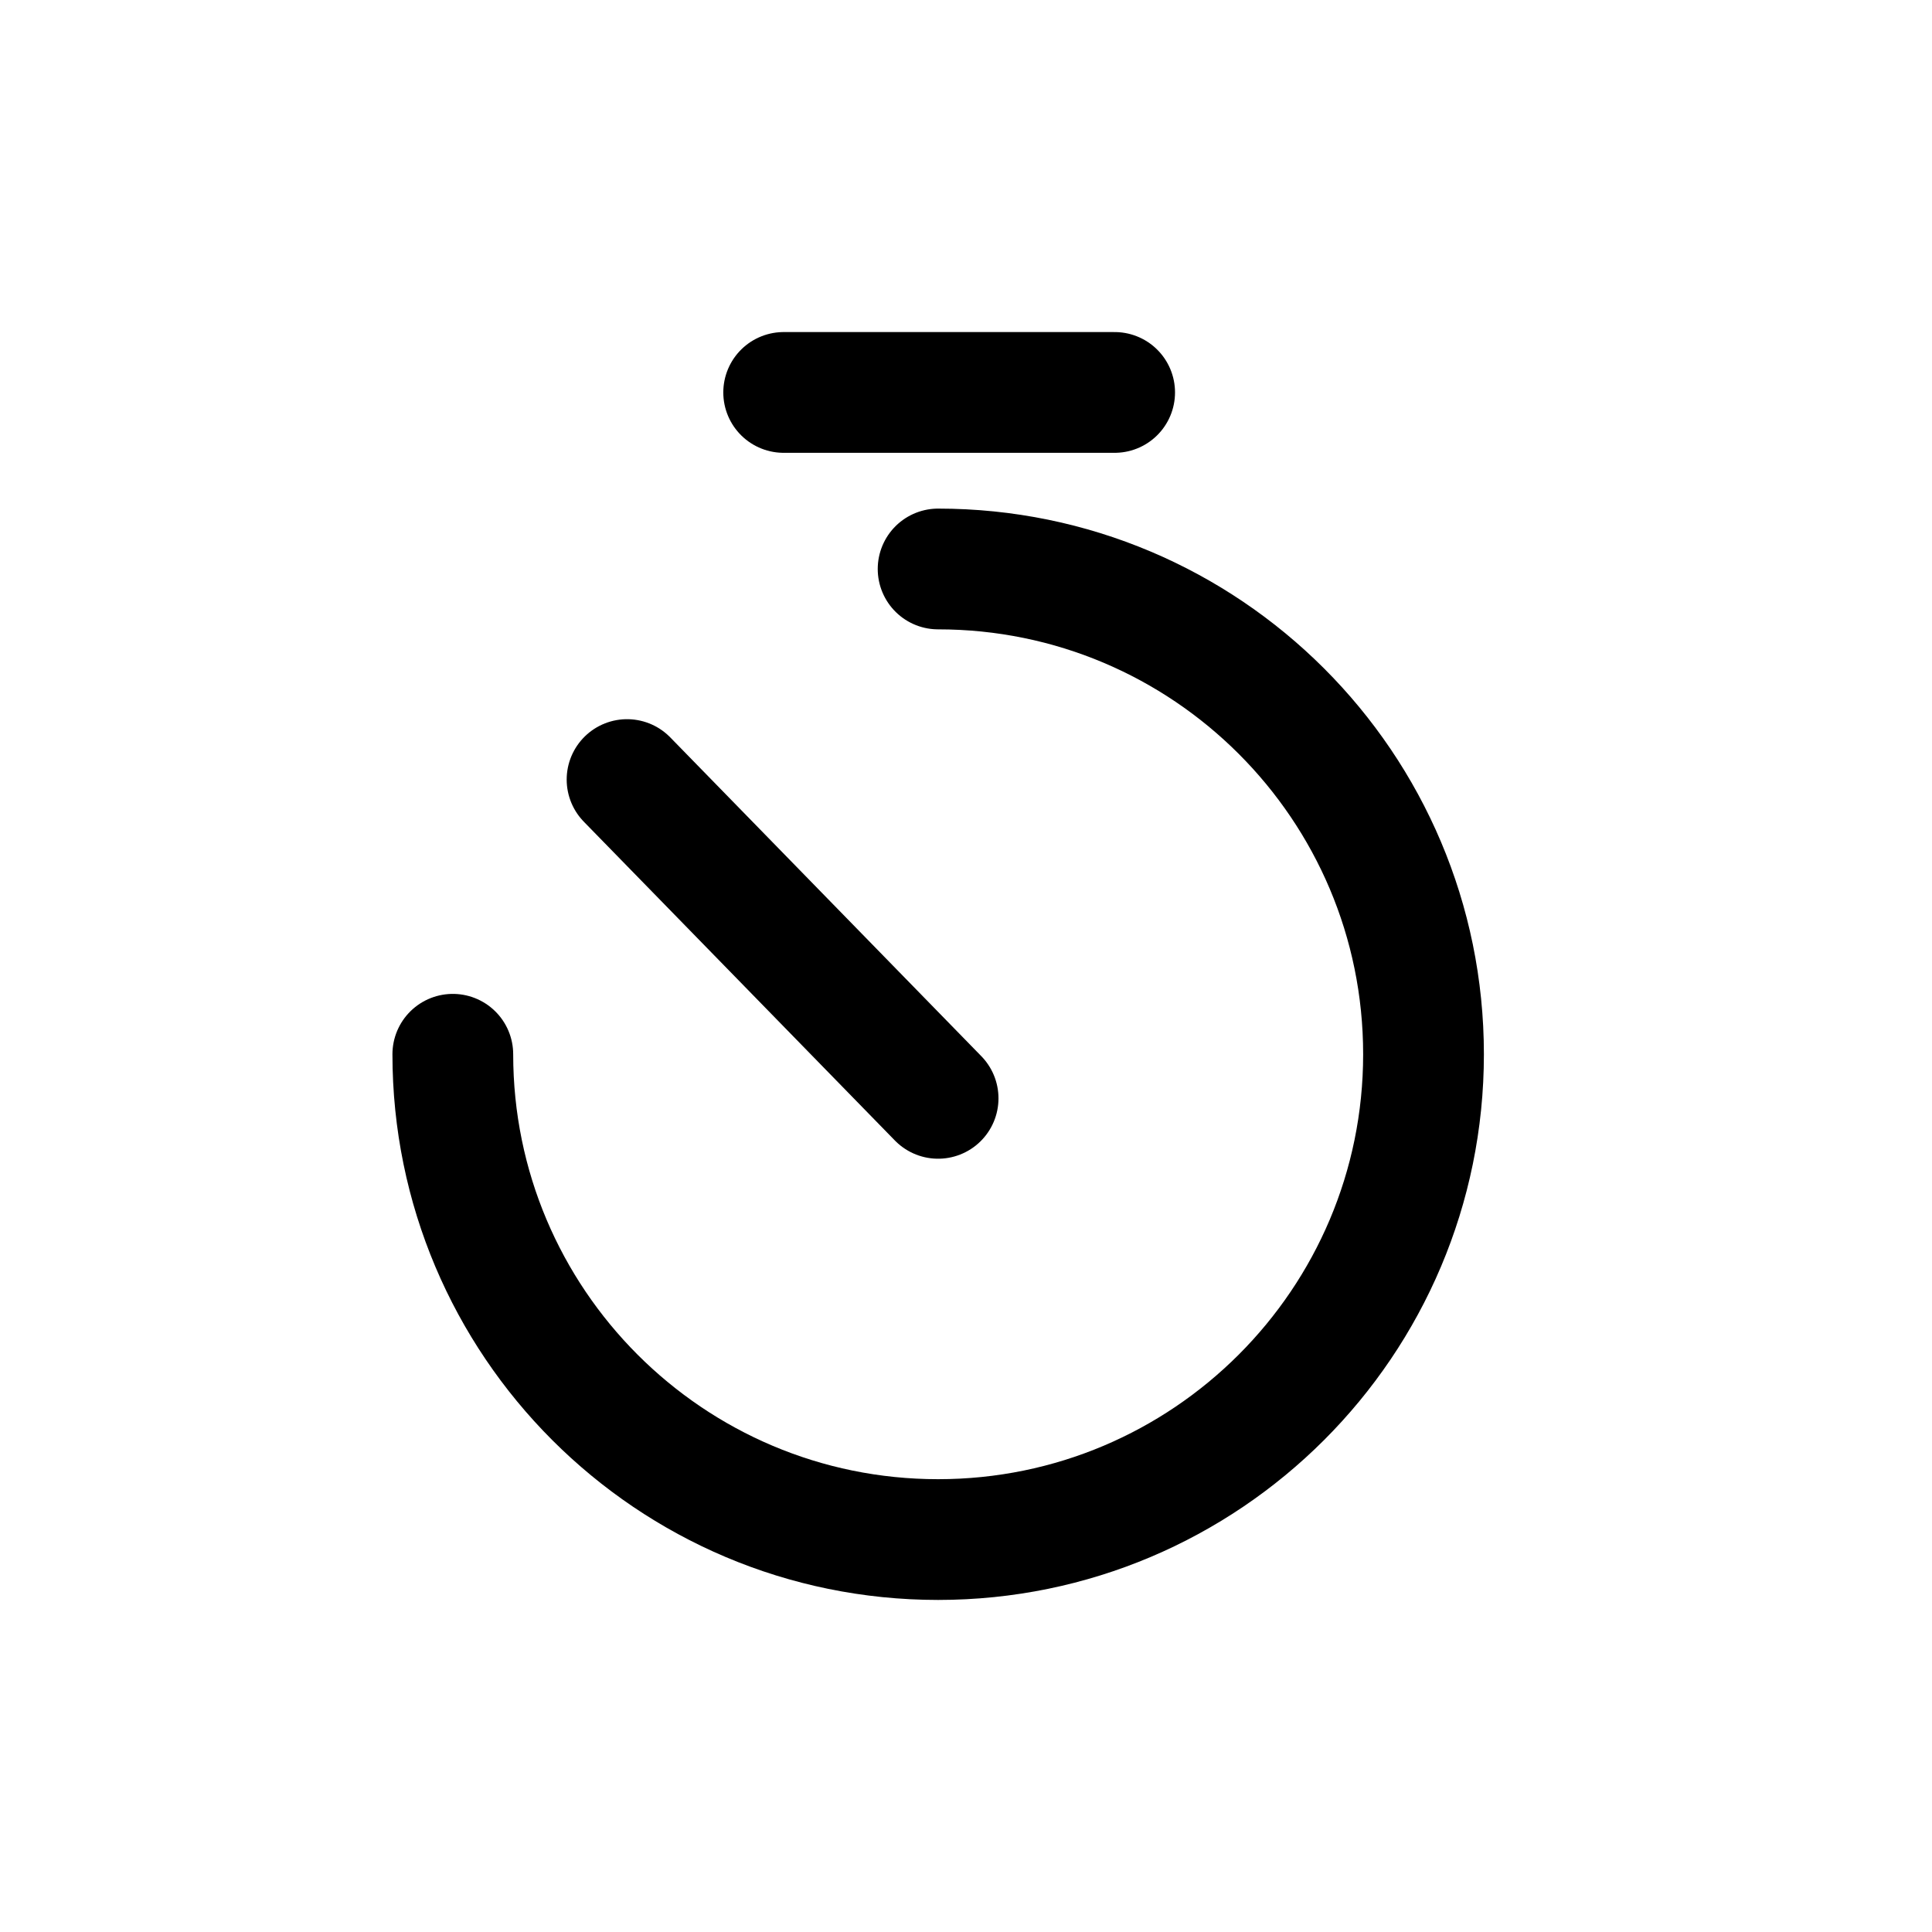 <svg width="16" height="16" viewBox="0 0 16 16" fill="none" xmlns="http://www.w3.org/2000/svg">
<g id="Time=stopwatch-timer, Size=16px, stroke width=1px">
<path id="stopwatch-timer" d="M3.75 8.731C3.75 10.95 5.549 12.75 7.769 12.75C9.989 12.75 11.789 10.95 11.789 8.731C11.789 6.511 9.989 4.712 7.769 4.712M5.193 6.456L7.769 9.096M6.49 3.25L9.231 3.25" stroke="black" stroke-linecap="round" stroke-linejoin="round"/>
</g>
</svg>
